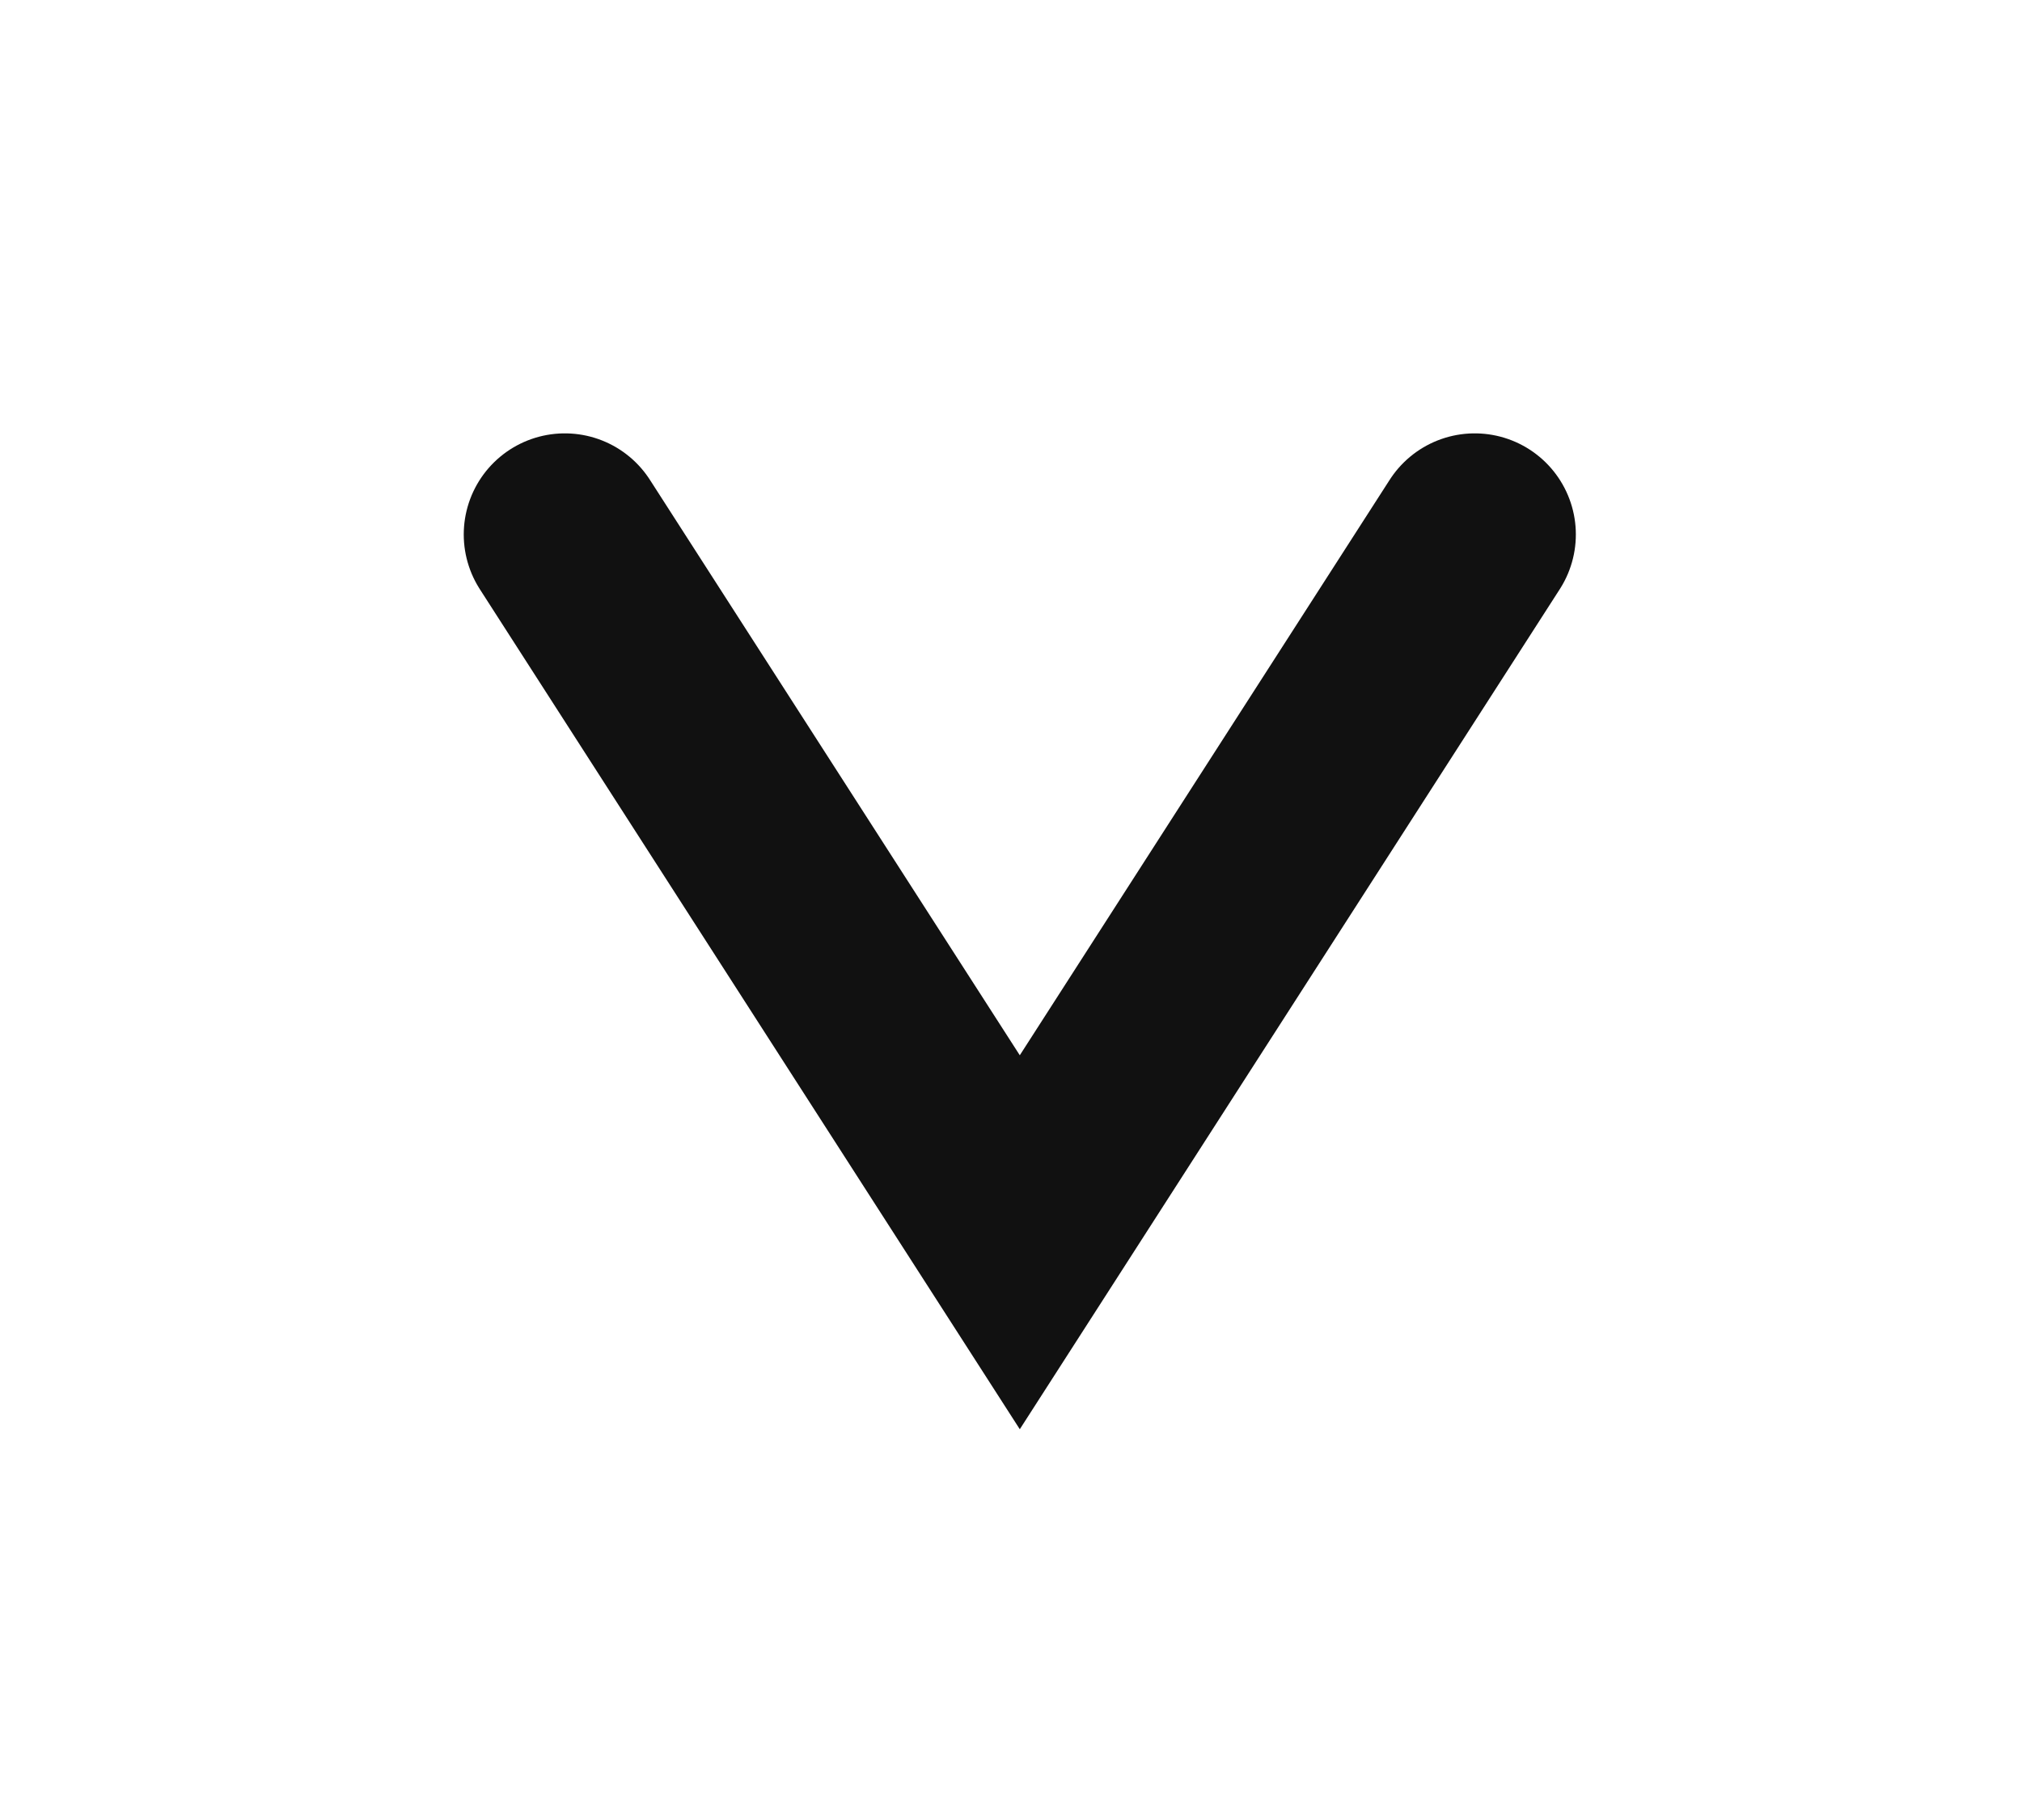 <svg width="20" height="18" viewBox="0 0 20 18" fill="none" xmlns="http://www.w3.org/2000/svg">
<path d="M5.587 5.286L10.087 12.286L14.587 5.286" stroke="#111111" stroke-width="2" stroke-linecap="round"/>
</svg>

